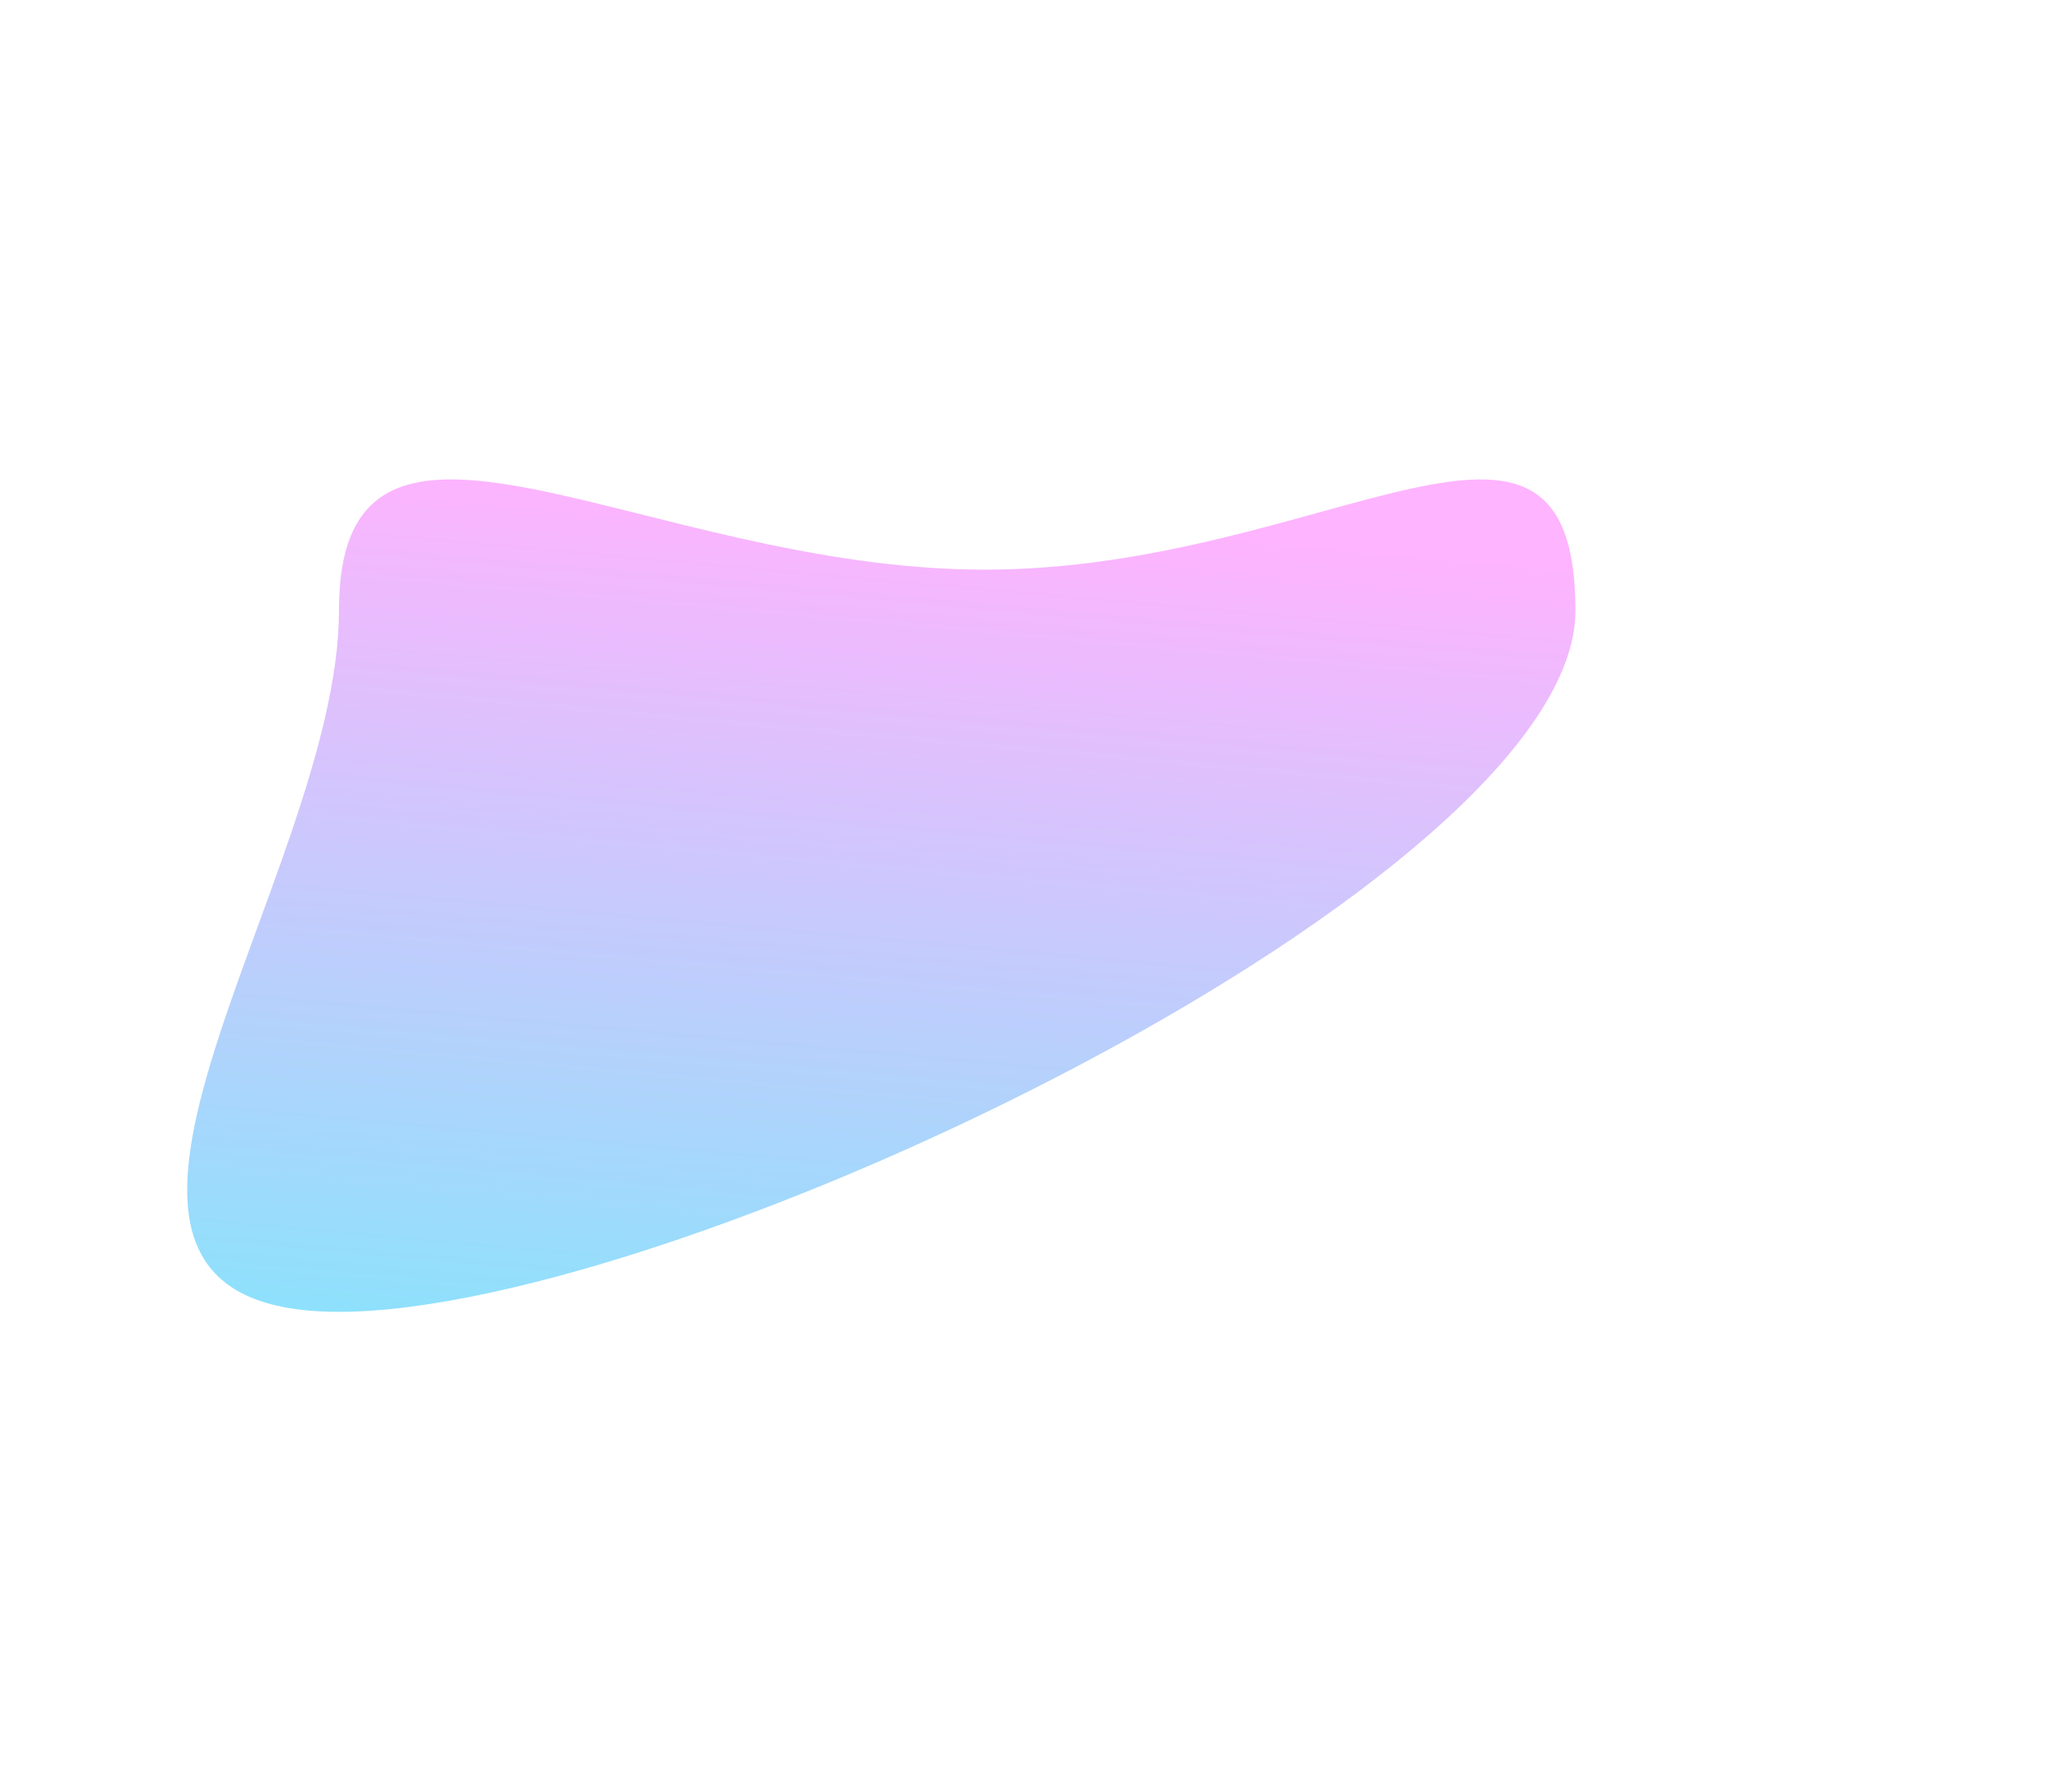 <svg width="901" height="785" viewBox="0 0 901 785" fill="none" xmlns="http://www.w3.org/2000/svg">
<g filter="url(#filter0_f_21_12645)">
<path d="M431.374 249.522C580.93 249.522 690.059 149.652 690.059 267.456C690.059 385.26 298.025 574.628 148.469 574.628C-1.087 574.628 148.469 385.26 148.469 267.456C148.469 149.652 281.819 249.522 431.374 249.522Z" fill="url(#paint0_linear_21_12645)" fill-opacity="0.5"/>
</g>
<defs>
<filter id="filter0_f_21_12645" x="-128" y="0.007" width="1028.06" height="784.621" filterUnits="userSpaceOnUse" color-interpolation-filters="sRGB">
<feFlood flood-opacity="0" result="BackgroundImageFix"/>
<feBlend mode="normal" in="SourceGraphic" in2="BackgroundImageFix" result="shape"/>
<feGaussianBlur stdDeviation="105" result="effect1_foregroundBlur_21_12645"/>
</filter>
<linearGradient id="paint0_linear_21_12645" x1="115.399" y1="574.628" x2="149.097" y2="200.326" gradientUnits="userSpaceOnUse">
<stop stop-color="#1CC4F9"/>
<stop offset="1" stop-color="#FE69FE"/>
</linearGradient>
</defs>
</svg>
